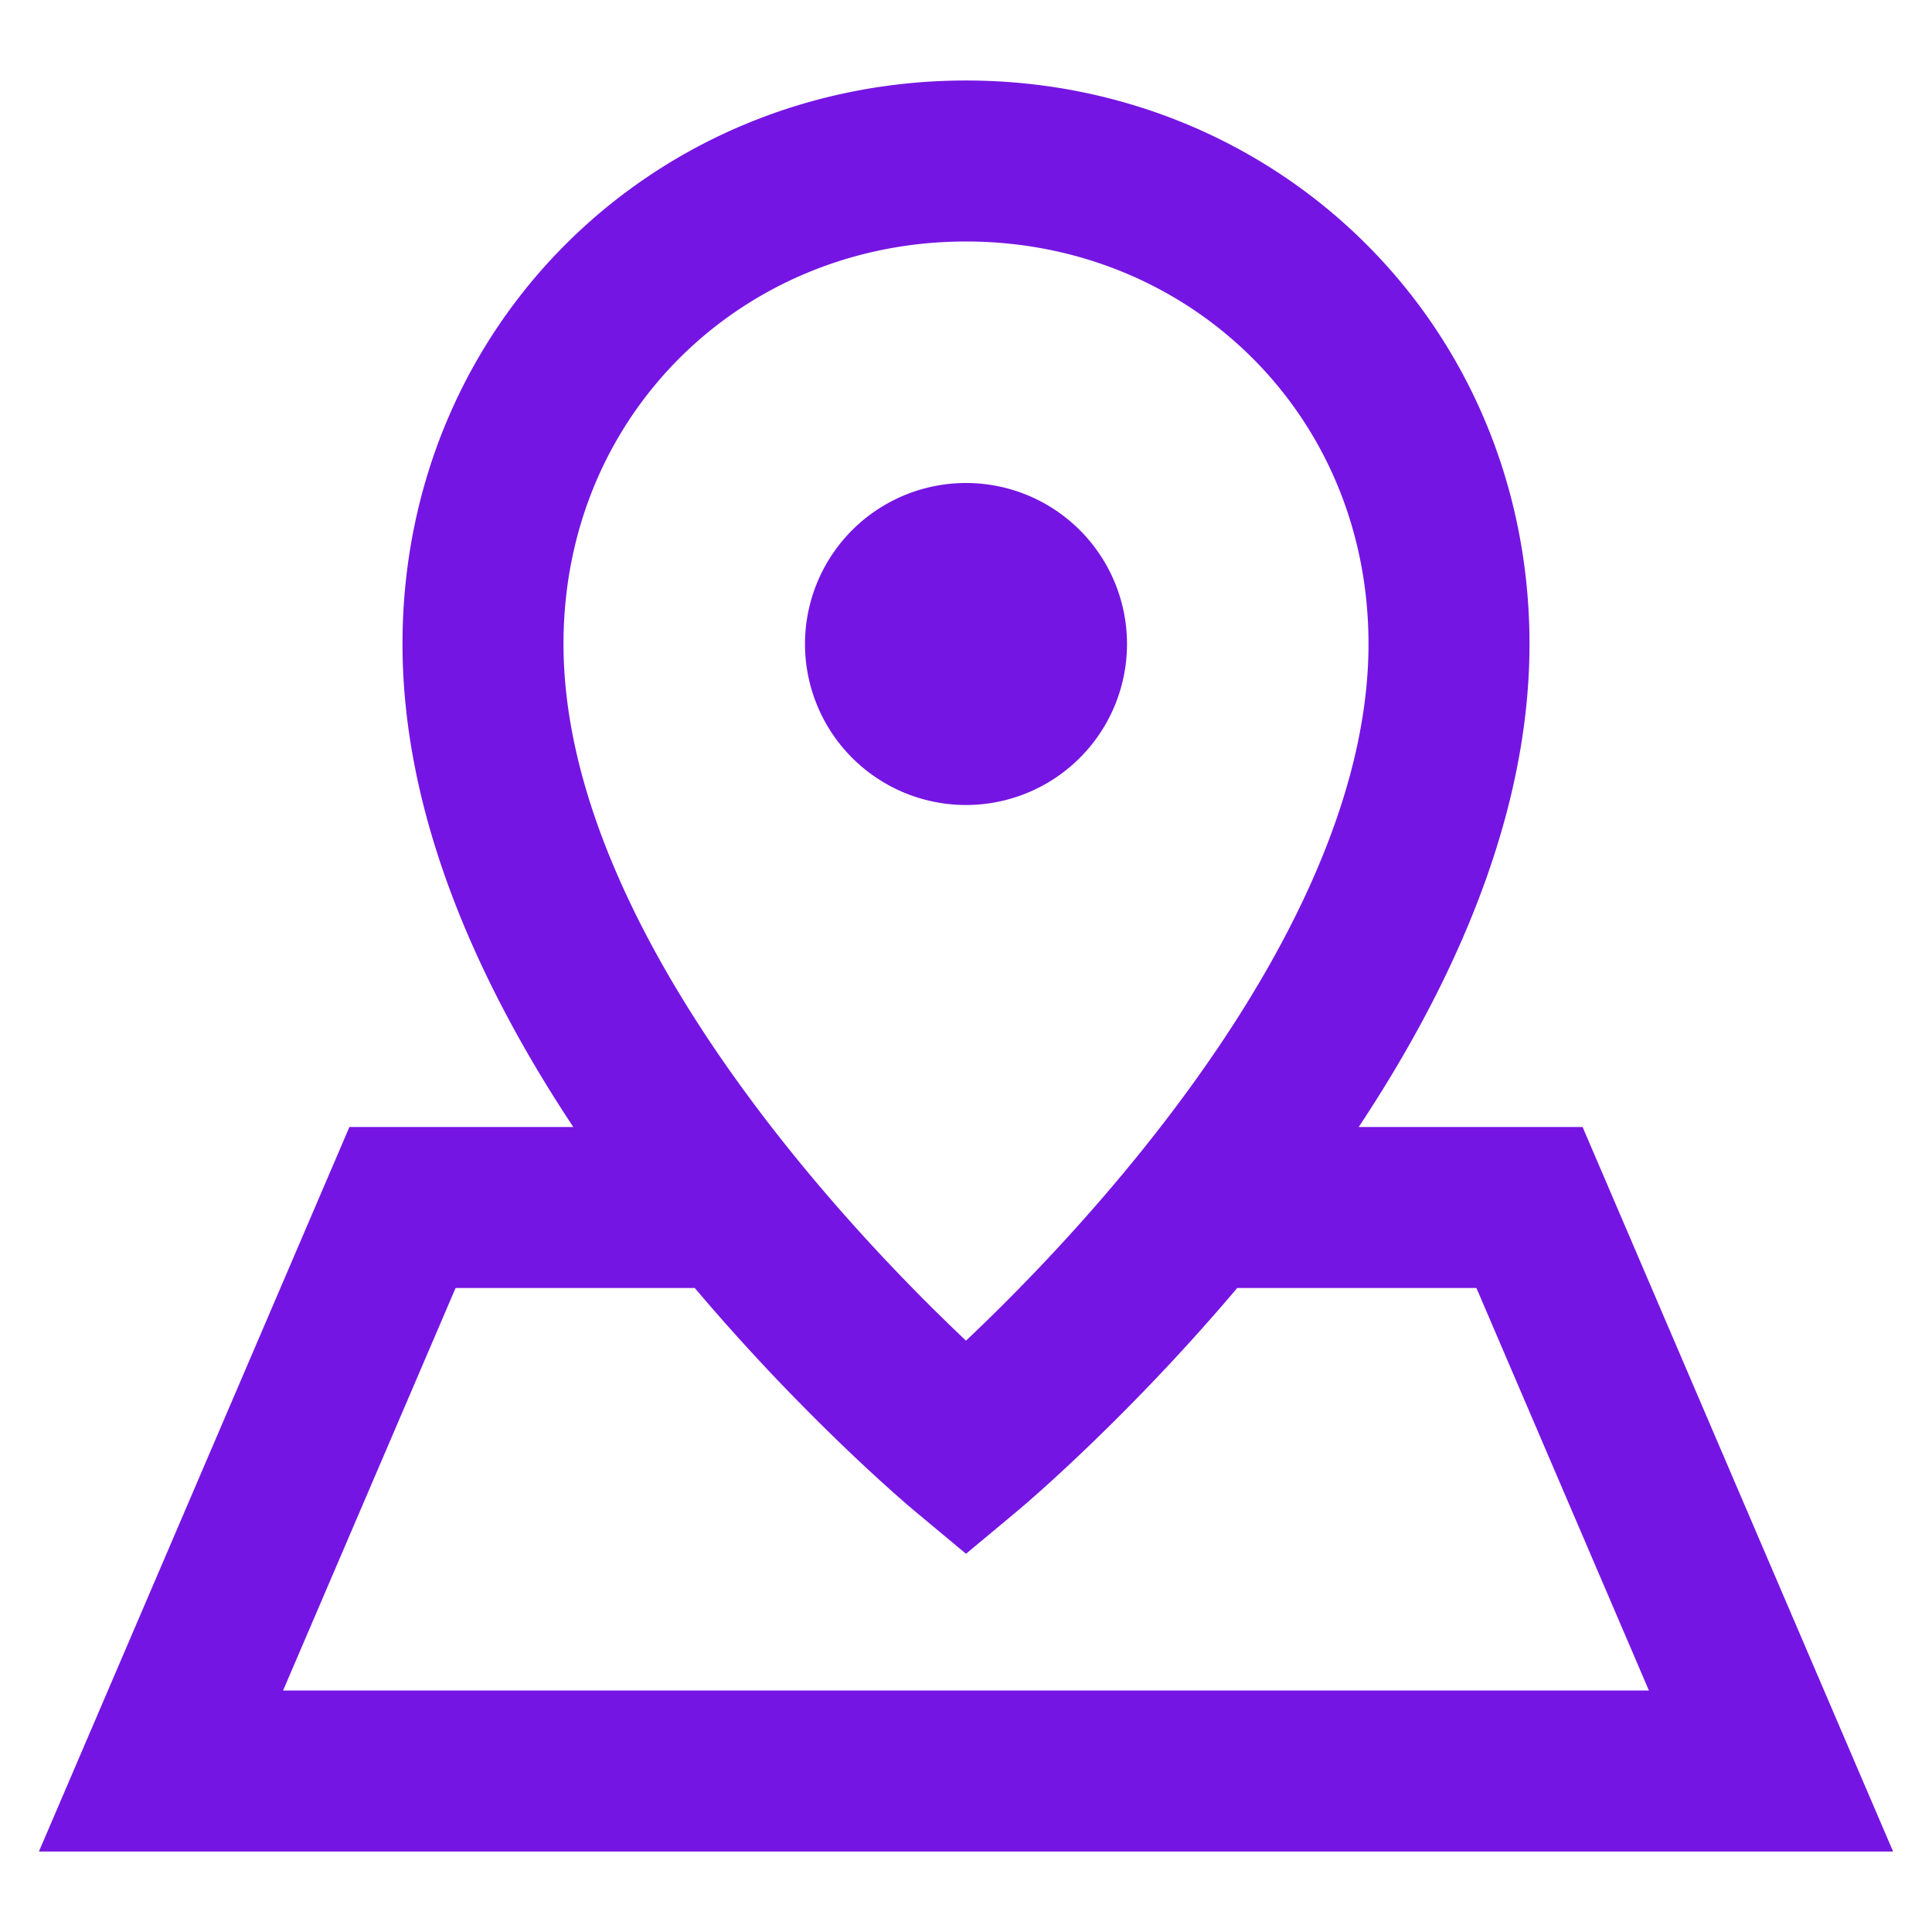 <svg xmlns="http://www.w3.org/2000/svg" width="2em" height="2em" viewBox="0 0 24 24"><path fill="none" stroke="#7515e3" stroke-width="2" d="M15 15h4l3 7H2l3-7h4m4-7a1 1 0 1 1-2 0a1 1 0 0 1 2 0M6 8c0 5 6 10 6 10s6-5 6-10c0-3.417-2.686-6-6-6S6 4.583 6 8Z"/></svg>